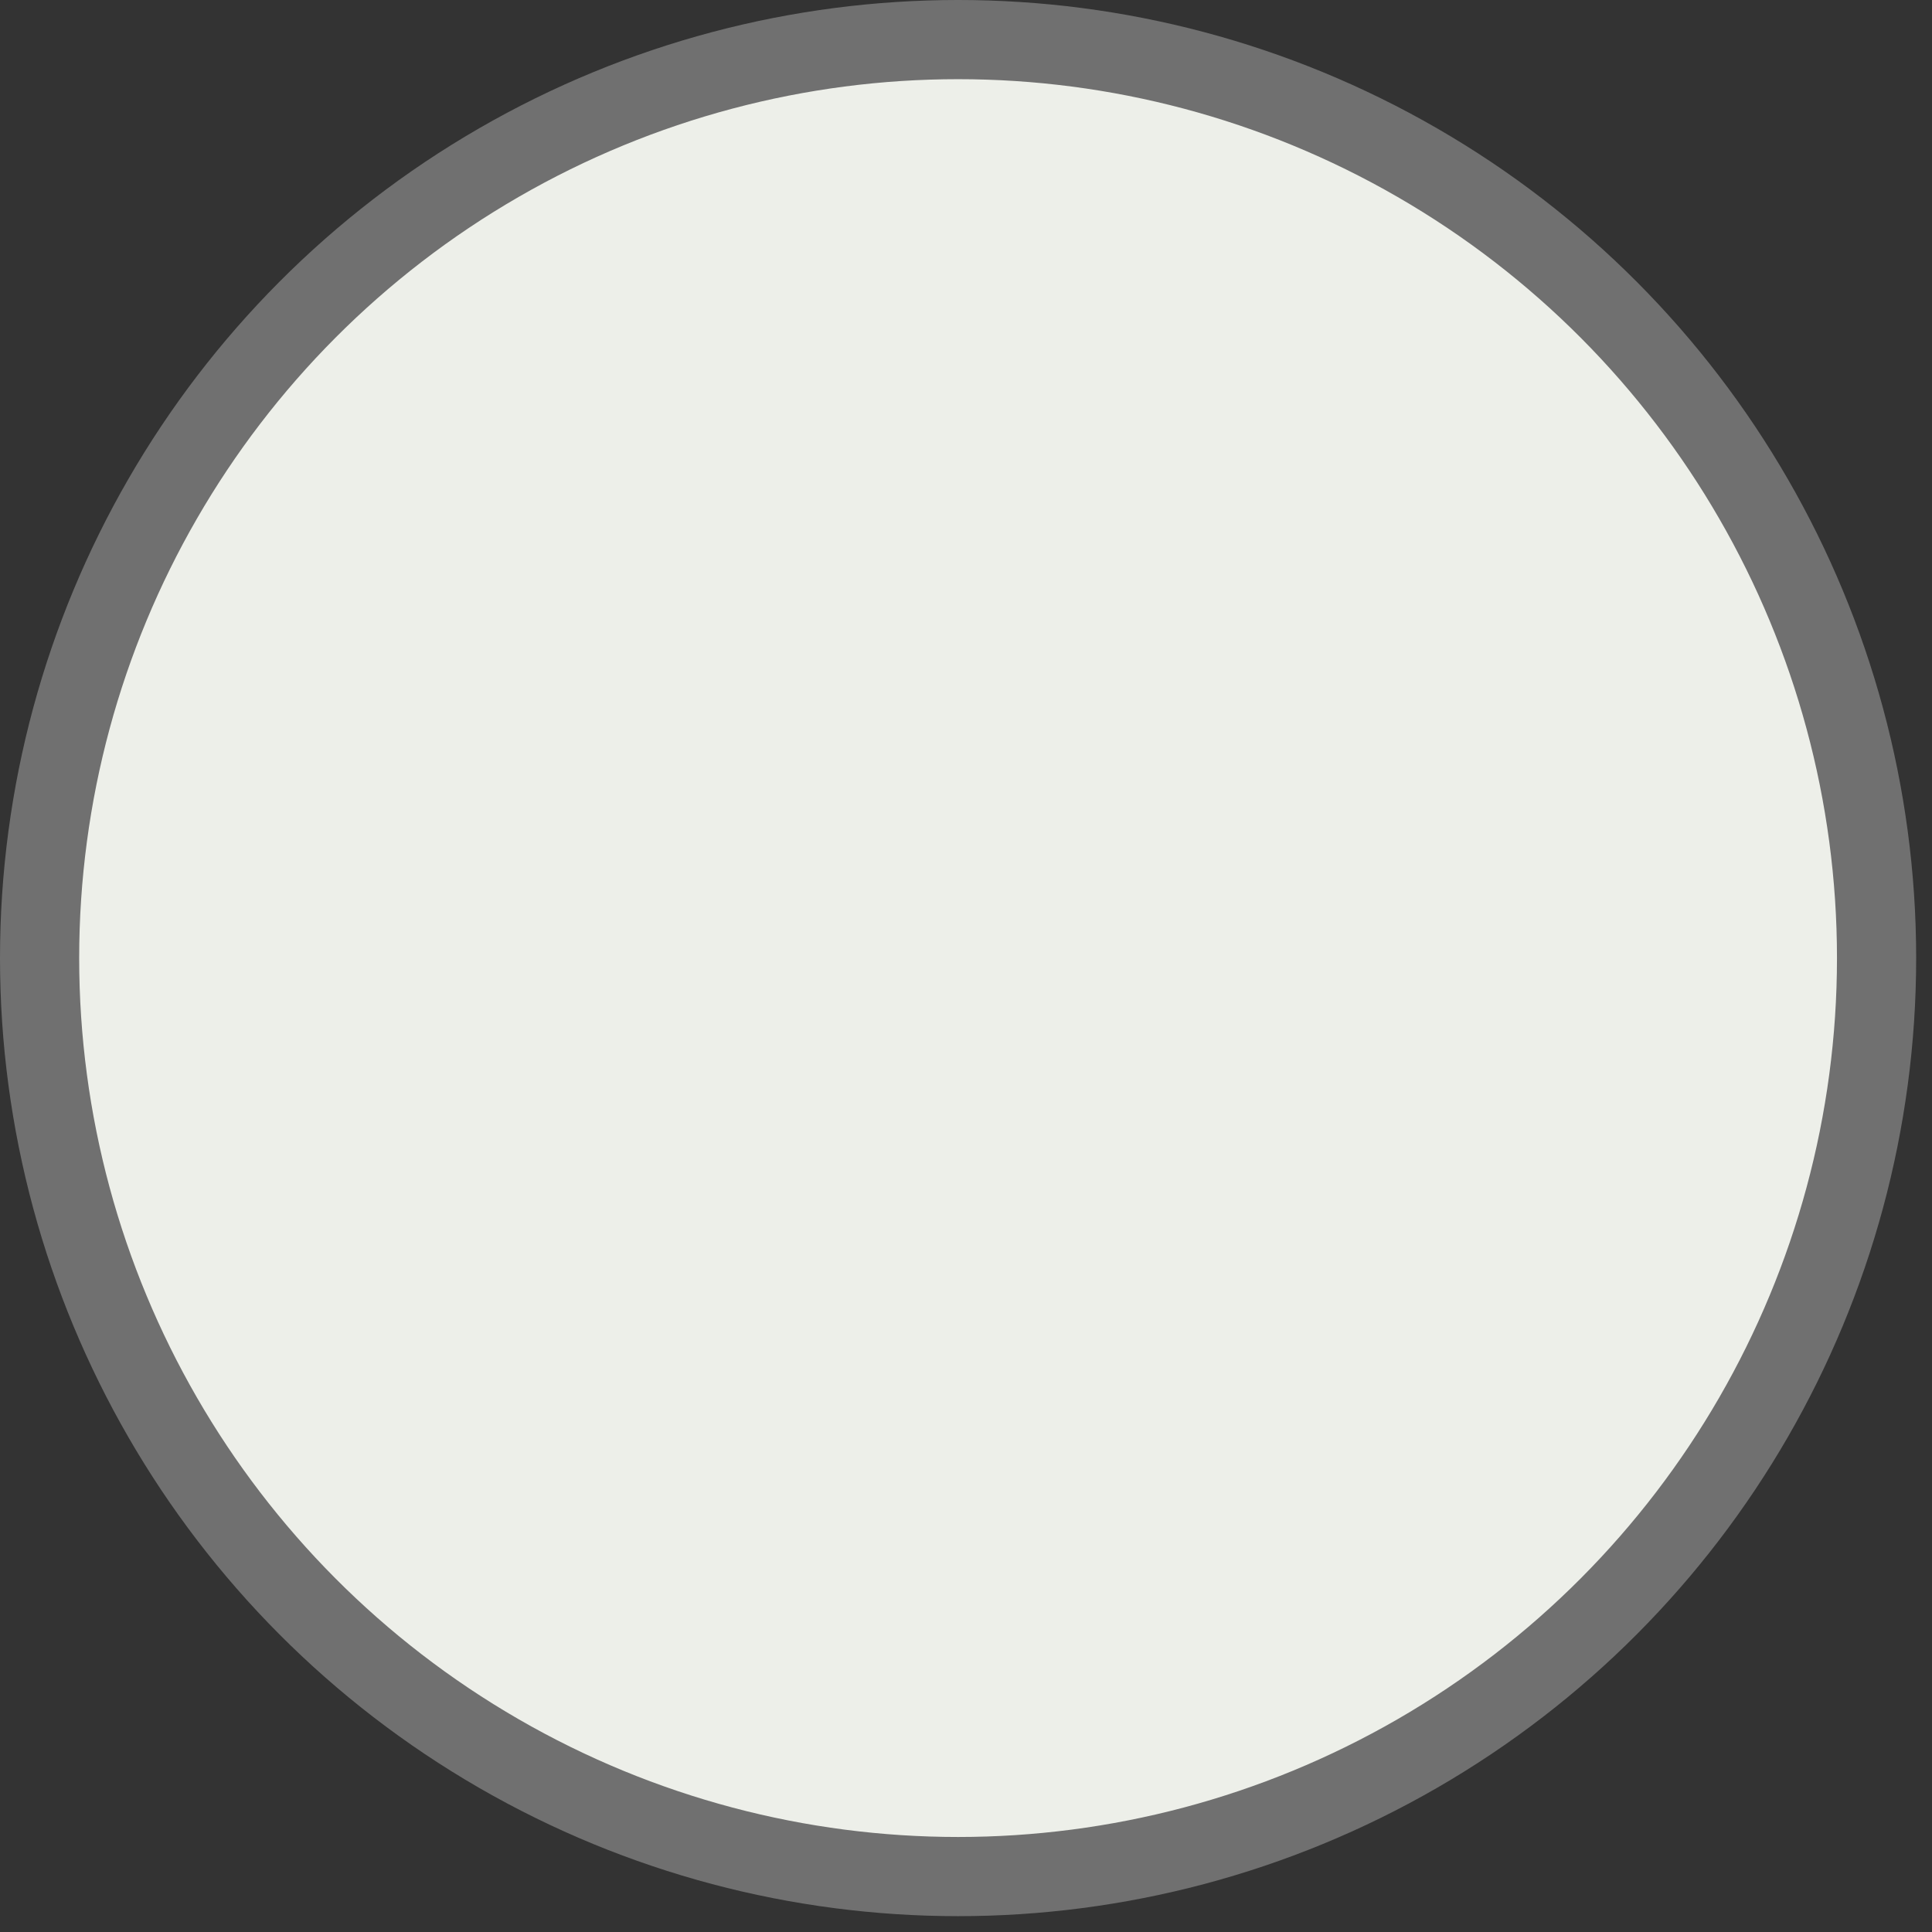 <?xml version="1.0" encoding="UTF-8" standalone="no"?>
<!DOCTYPE svg PUBLIC "-//W3C//DTD SVG 1.1//EN" "http://www.w3.org/Graphics/SVG/1.1/DTD/svg11.dtd">
<svg width="100%" height="100%" viewBox="0 0 61 61" version="1.1" xmlns="http://www.w3.org/2000/svg" xmlns:xlink="http://www.w3.org/1999/xlink" xml:space="preserve" xmlns:serif="http://www.serif.com/" style="fill-rule:evenodd;clip-rule:evenodd;stroke-linecap:round;stroke-linejoin:round;stroke-miterlimit:1.5;">
    <rect x="0" y="0" width="61" height="61" fill="#333333" stroke="none"/>
    <g transform="matrix(1,0,0,1,-961.75,-2622.75)">
        <circle cx="992" cy="2653" r="29" style="fill:rgb(237,239,233);stroke:rgb(112,112,112);stroke-width:2.5px;"/>
    </g>
</svg>
